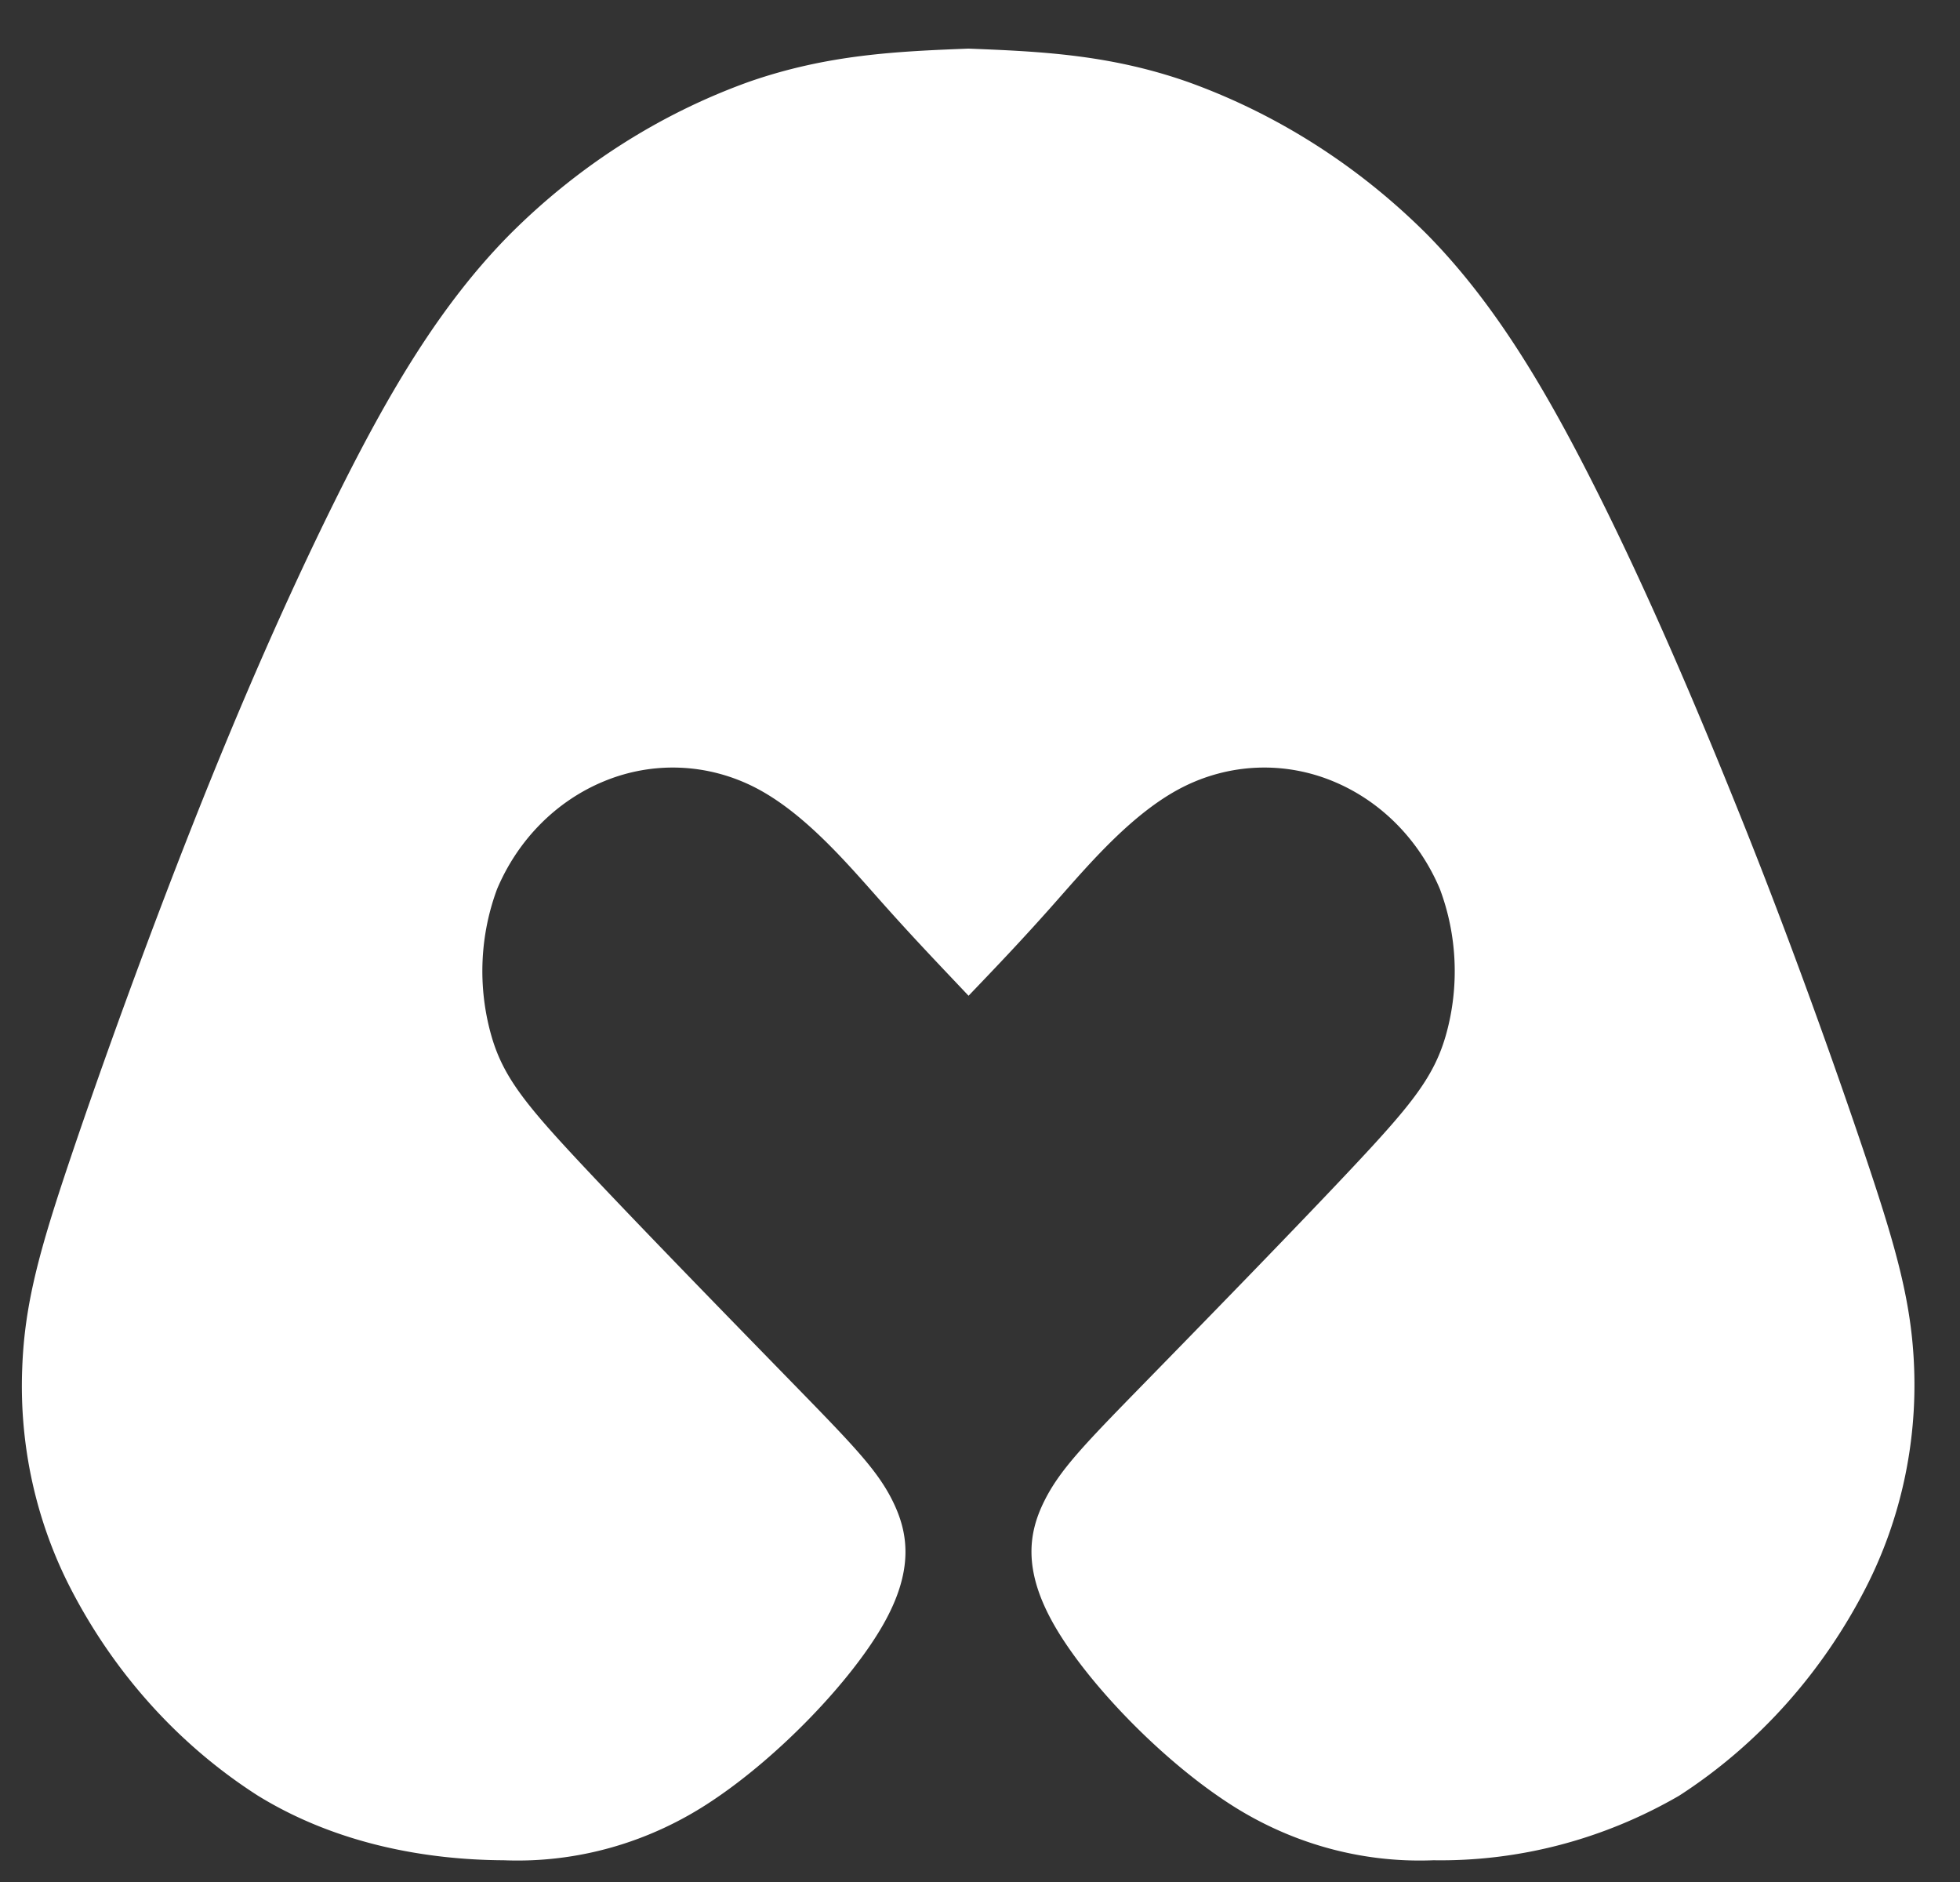 <svg xmlns="http://www.w3.org/2000/svg" data-name="Camada 1" width="199" height="191.065" style=""><rect width="100%" height="100%" fill="#333333" stroke="none"/><rect id="backgroundrect" width="100%" height="100%" x="0" y="0" fill="none" stroke="none" class="" style=""/><defs><style>.cls-1,.cls-2{fill:#fff;}.cls-2{fill-rule:evenodd;}</style></defs><g class="currentLayer" style=""><title>Layer 1</title><path class="cls-2" d="M98.325,4.934 c-7.146,0.285 -14.279,0.57 -22.346,3.392 A66.45,70.414 0 0 0 51.801,23.755 c-7.12,7.178 -12.37,16.202 -17.429,26.339 s-9.963,21.359 -14.727,33.409 s-9.412,24.928 -12.511,34.128 s-4.649,14.71 -4.879,21.291 a40.428,42.84 0 0 0 4.853,22.2 A52.722,55.867 0 0 0 26.189,182.279 c8.029,4.939 17.147,6.514 24.946,6.554 a36.971,39.176 0 0 0 21.13,-6.011 c6.851,-4.546 14.086,-12.132 17.352,-17.817 s2.561,-9.499 1.024,-12.62 s-3.983,-5.645 -9.989,-11.806 s-15.572,-15.958 -21.475,-22.255 s-8.145,-9.092 -9.323,-13.312 a21.411,22.689 0 0 1 0.615,-14.764 a19.721,20.898 0 0 1 10.847,-10.937 a19.209,20.355 0 0 1 15.367,0.638 c4.93,2.538 9.195,7.531 12.691,11.467 s6.249,6.785 8.964,9.662 c2.74,-2.863 5.494,-5.727 8.964,-9.662 s7.76,-8.929 12.691,-11.467 a19.209,20.355 0 0 1 15.367,-0.638 a19.708,20.884 0 0 1 10.834,10.937 a21.335,22.607 0 0 1 0.627,14.764 c-1.191,4.22 -3.419,7.016 -9.323,13.312 s-15.482,16.108 -21.488,22.255 s-8.426,8.658 -9.989,11.806 s-2.228,6.934 1.037,12.62 s10.501,13.271 17.352,17.817 a36.971,39.176 0 0 0 21.13,6.011 a50.481,53.493 0 0 0 24.946,-6.554 a52.914,56.071 0 0 0 19.004,-21.21 a40.684,43.112 0 0 0 4.853,-22.2 c-0.243,-6.581 -1.793,-12.091 -4.879,-21.291 s-7.684,-22.078 -12.511,-34.128 s-9.656,-23.286 -14.727,-33.409 s-10.322,-19.161 -17.429,-26.339 a66.501,70.469 0 0 0 -24.165,-15.375 C112.604,5.504 105.458,5.219 98.325,4.934 z" id="svg_23" fill="#000000" fill-opacity="1"/></g></svg>